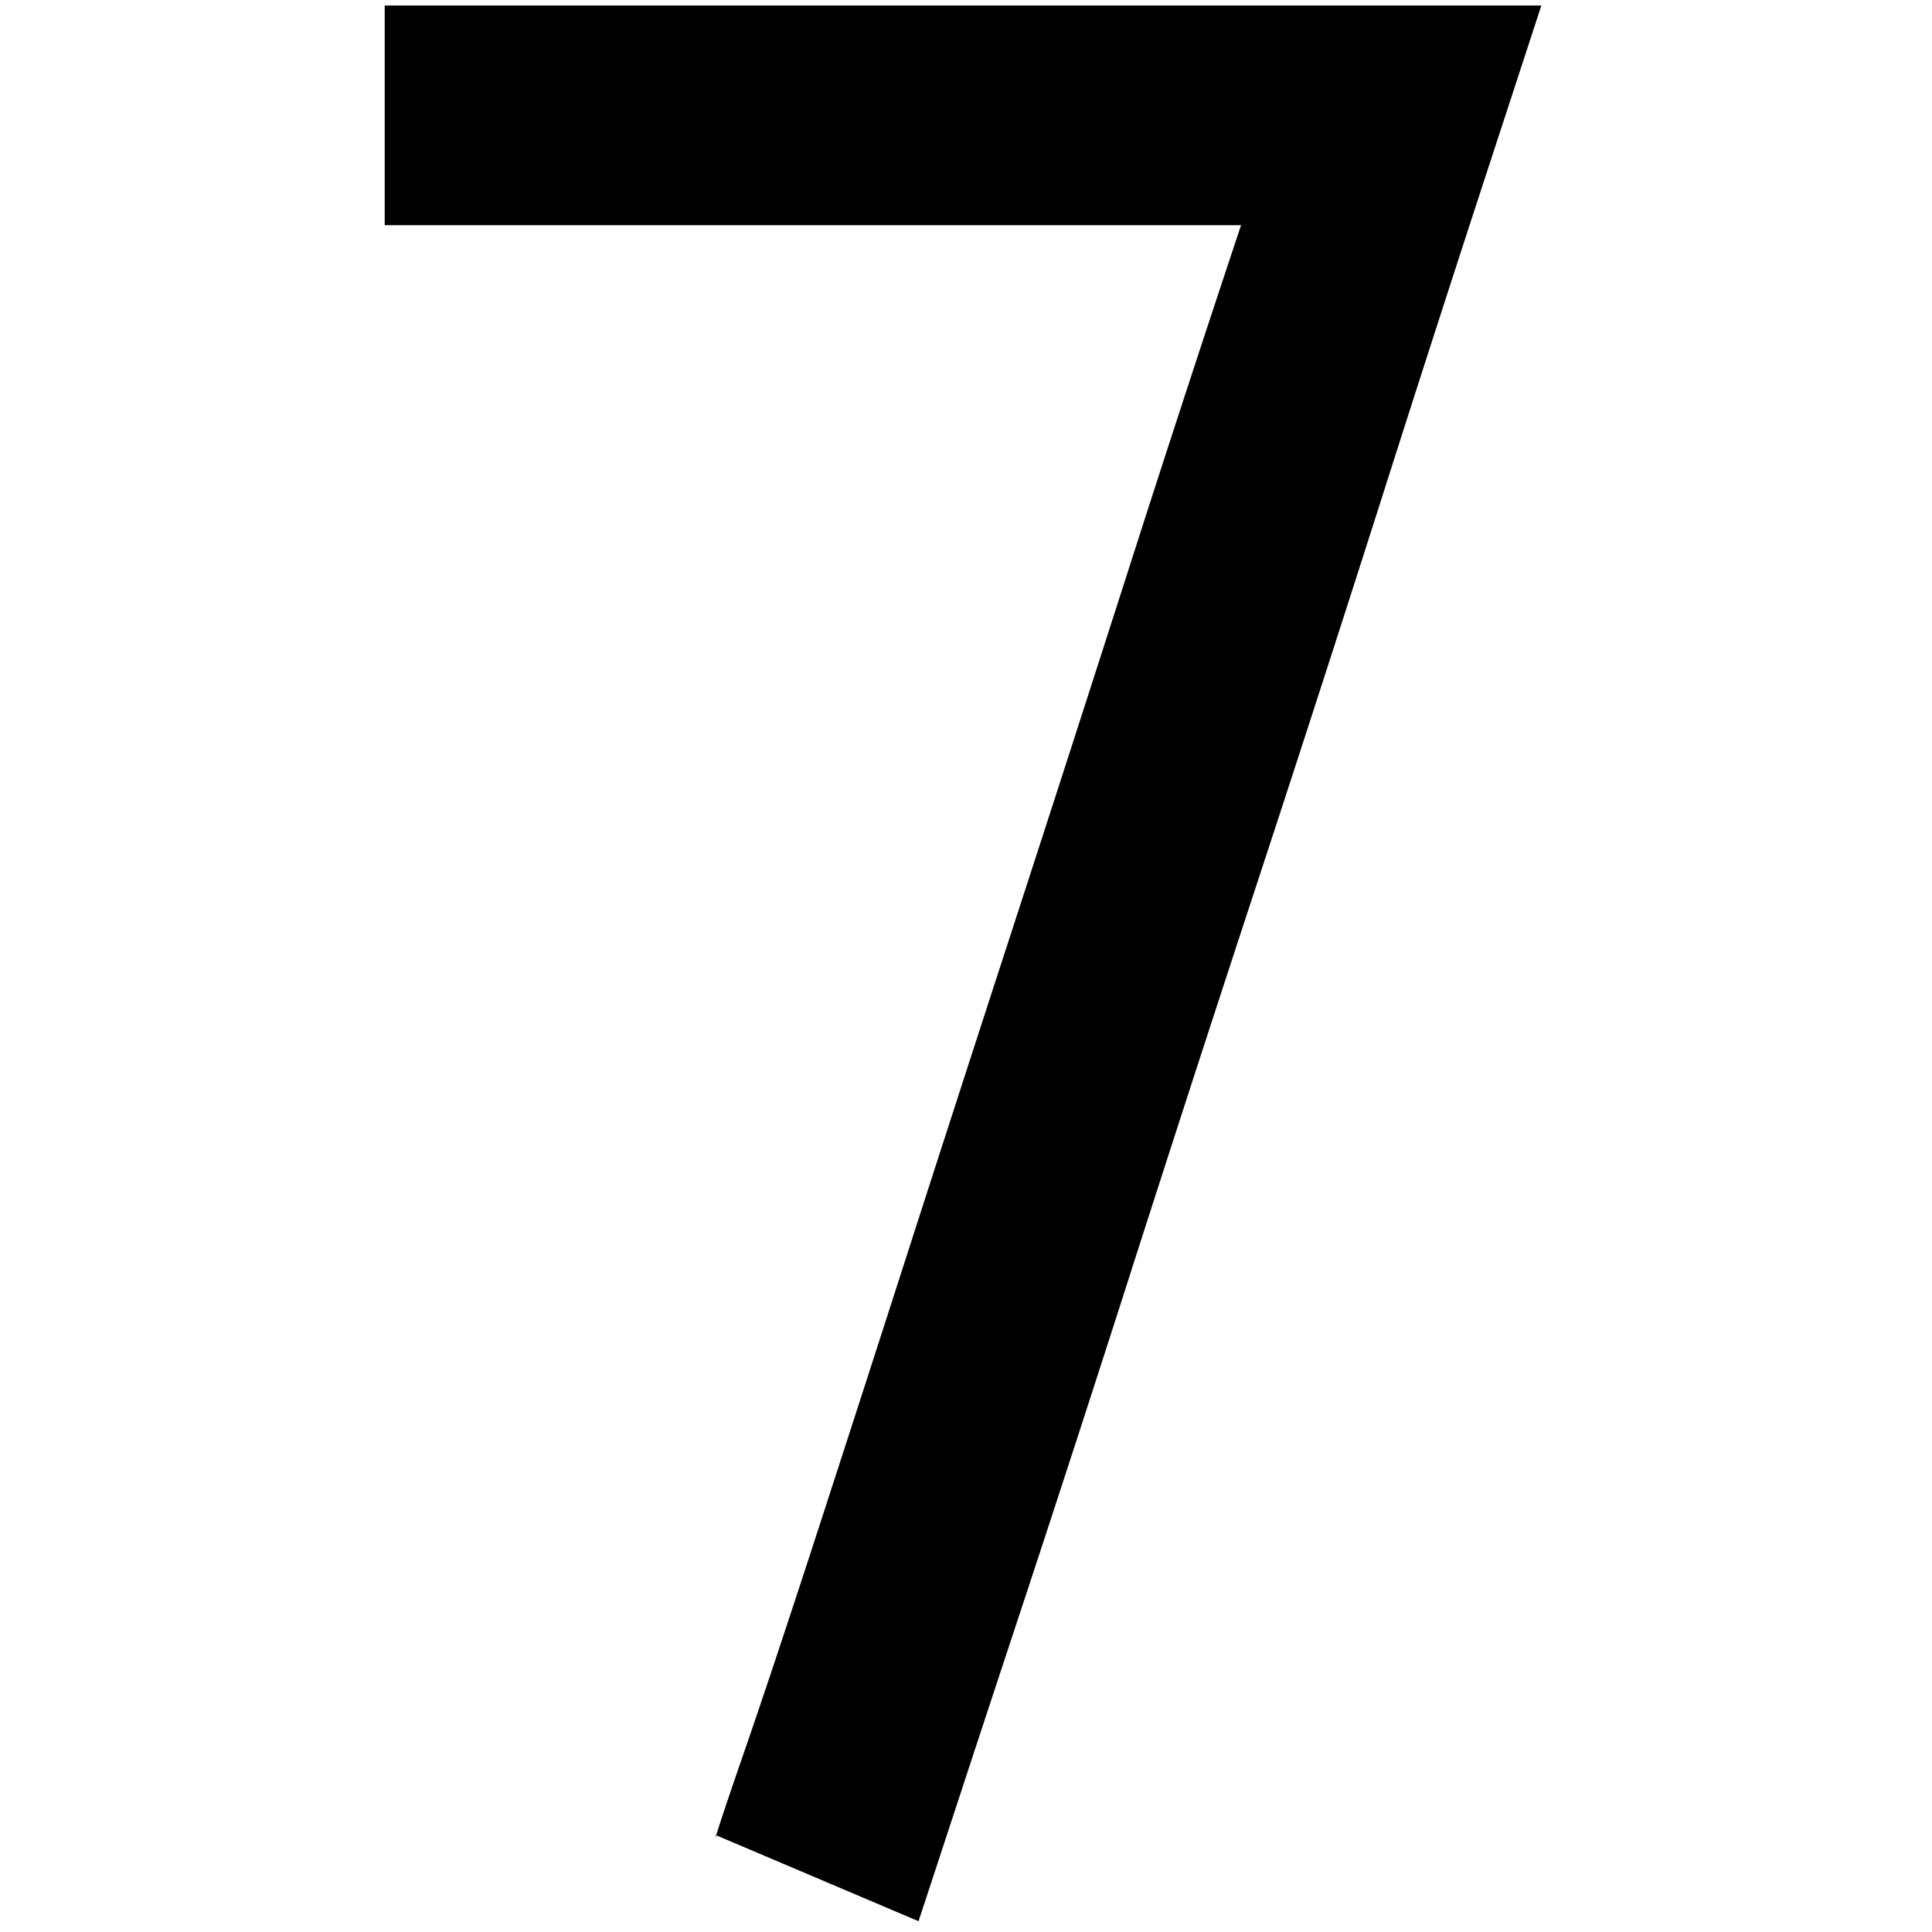 <?xml version="1.0" standalone="no"?><!DOCTYPE svg PUBLIC "-//W3C//DTD SVG 1.1//EN" "http://www.w3.org/Graphics/SVG/1.1/DTD/svg11.dtd"><svg t="1600038949258" class="icon" viewBox="0 0 1024 1024" version="1.1" xmlns="http://www.w3.org/2000/svg" p-id="1708" xmlns:xlink="http://www.w3.org/1999/xlink" width="200" height="200"><defs><style type="text/css"></style></defs><path d="M503.79 966.71c10.317-31.451 23.809-72.463 40.53-123.052a21409.183 21409.183 0 0 0 55.994-172.419 29147.622 29147.622 0 0 1 64.843-199.681 24758.946 24758.946 0 0 0 66.317-204.84 24173.656 24173.656 0 0 1 60.419-187.155L816.946 2.935H203.901v116.419h453.888a16633.053 16633.053 0 0 0-60.419 184.945 48707.357 48707.357 0 0 1-61.159 189.364 53495.582 53495.582 0 0 0-57.475 177.577 49235.059 49235.059 0 0 1-48.626 150.315c-14.254 43.703-26.046 79.068-35.371 106.101-9.347 27.01-14.506 42.486-15.471 46.423v-1.475l107.576 45.683c0.964-2.944 6.633-20.147 16.945-51.576z" p-id="1709"></path></svg>